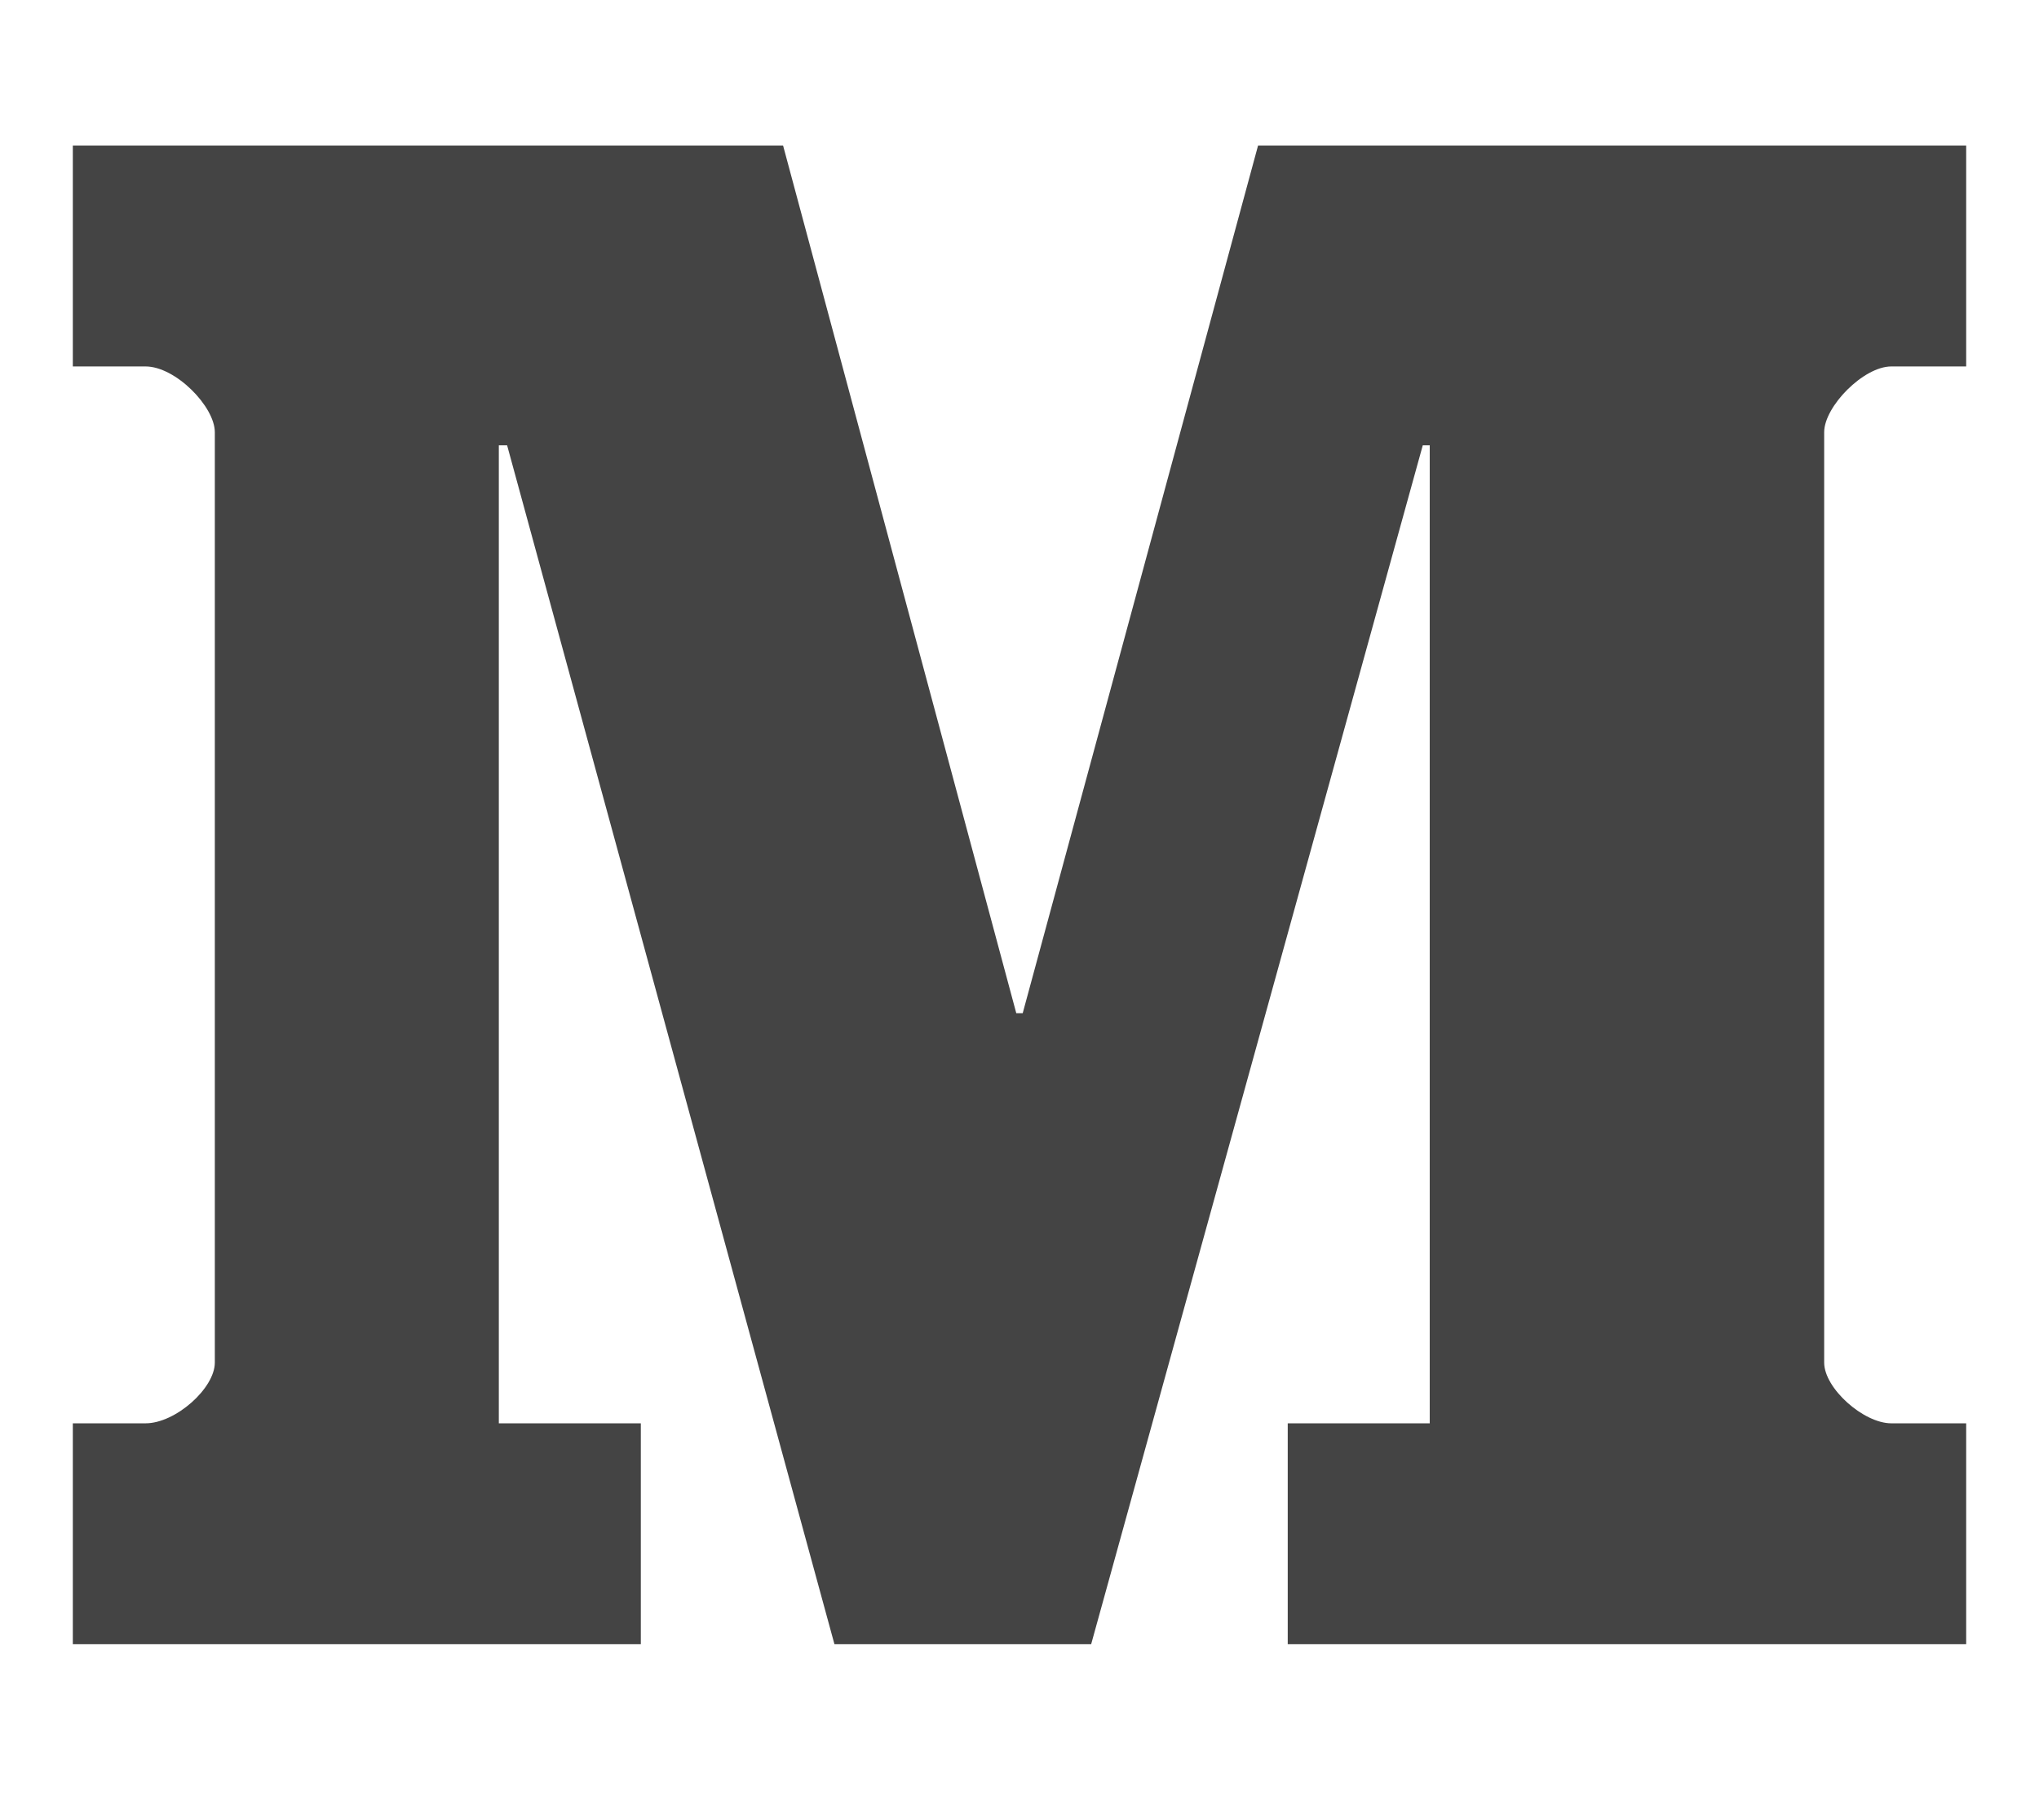 <?xml version="1.0" encoding="UTF-8" standalone="no"?>
<svg width="140px" height="125px" viewBox="0 0 140 125" version="1.1" xmlns="http://www.w3.org/2000/svg" xmlns:xlink="http://www.w3.org/1999/xlink" xmlns:sketch="http://www.bohemiancoding.com/sketch/ns">
    <!-- Generator: Sketch Beta 3.4 (15138) - http://www.bohemiancoding.com/sketch -->
    <title>medium</title>
    <desc>Created with Sketch Beta.</desc>
    <defs></defs>
    <g id="Page-1" stroke="none" stroke-width="1" fill="none" fill-rule="evenodd" sketch:type="MSPage">
        <g id="Desktop-HD-Copy-4" sketch:type="MSArtboardGroup" transform="translate(-670, -2716)" fill="#444444">
            <g id="Connect" sketch:type="MSLayerGroup" transform="translate(0, 2499)">
                <g id="Group" transform="translate(140, 217)" sketch:type="MSShapeGroup">
                    <g id="Group-+-@" transform="translate(530, 0)">
                        <path d="M135,97.75 L129.858,97.75 C127.95,97.75 125.25,94.996 125.25,93.233 L125.25,29.337 C125.25,27.572 127.95,25.167 129.858,25.167 L135,25.167 L135,10 L88.417,10 L88.417,25.167 L98.167,25.167 L98.167,92.333 L97.689,92.333 L74.921,10 L57.293,10 L34.819,92.333 L34.25,92.333 L34.25,25.167 L44,25.167 L44,10 L5,10 L5,25.167 L9.994,25.167 C12.051,25.167 14.75,27.572 14.75,29.337 L14.75,93.233 C14.75,94.996 12.051,97.75 9.994,97.75 L5,97.75 L5,112.917 L53.768,112.917 L69.779,53.333 L70.22,53.333 L86.379,112.917 L135,112.917 L135,97.75" id="path14" transform="translate(70, 61.458) scale(1, -1) translate(-70, -61.458) "></path>
                    </g>
                </g>
            </g>
        </g>
    </g>
</svg>